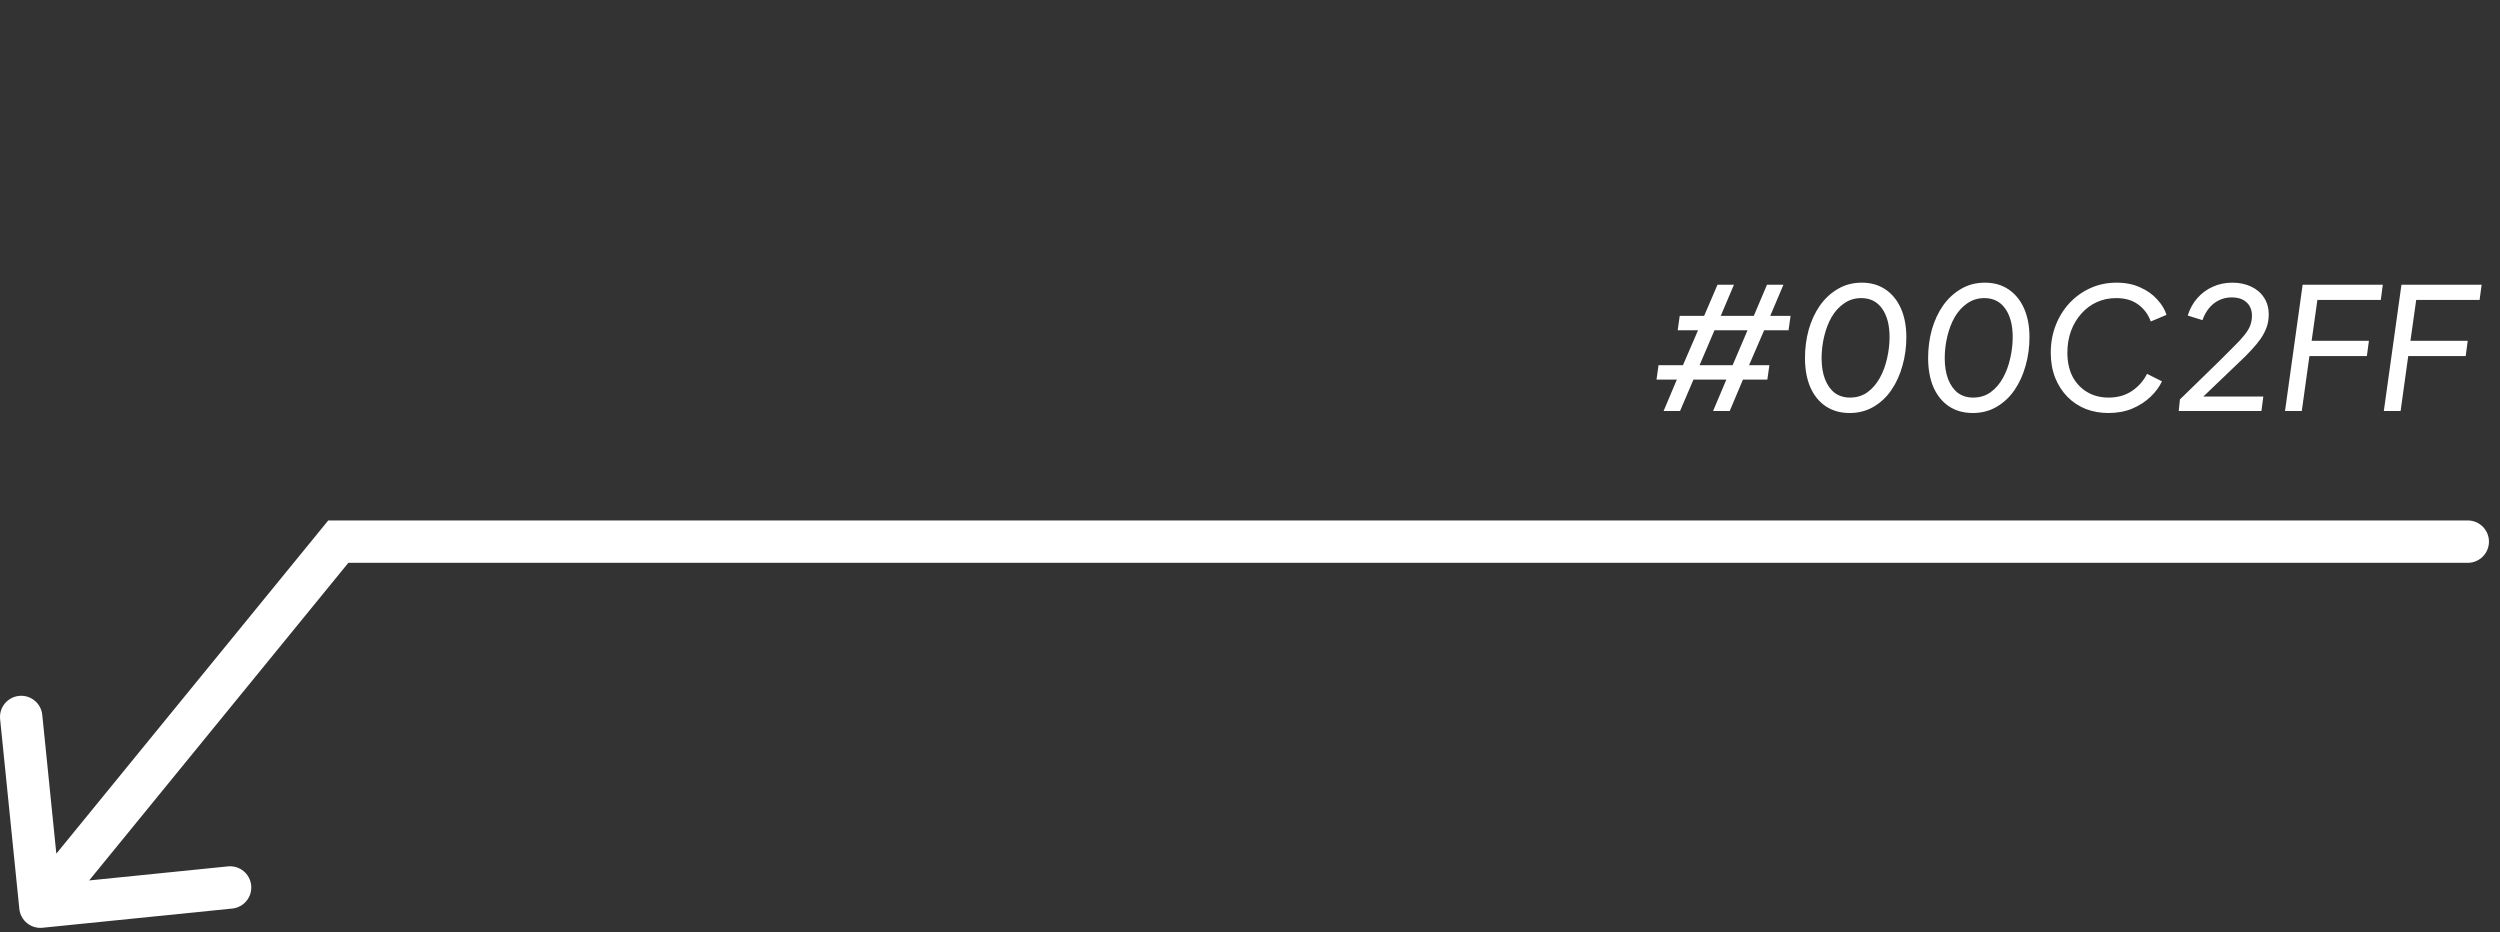 <svg width="177" height="66" viewBox="0 0 177 66" fill="none" xmlns="http://www.w3.org/2000/svg">
<rect x="0" y="0" width="177" height="66" fill="#333333" stroke="none"/>
<path d="M117.784 29.097L118.72 26.877H117.28L117.424 25.857H119.152L120.22 23.385H118.78L118.924 22.365H120.652L121.6 20.157H122.764L121.828 22.365H124.168L125.104 20.157H126.268L125.332 22.365H126.772L126.628 23.385H124.9L123.832 25.857H125.272L125.128 26.877H123.4L122.464 29.097H121.288L122.224 26.877H119.896L118.948 29.097H117.784ZM120.328 25.857H122.668L123.724 23.385H121.384L120.328 25.857ZM130.949 29.241C130.301 29.241 129.737 29.081 129.257 28.761C128.785 28.441 128.421 27.989 128.165 27.405C127.917 26.821 127.793 26.137 127.793 25.353C127.793 24.649 127.881 23.977 128.057 23.337C128.241 22.697 128.505 22.129 128.849 21.633C129.201 21.137 129.625 20.745 130.121 20.457C130.617 20.161 131.181 20.013 131.813 20.013C132.461 20.013 133.021 20.173 133.493 20.493C133.965 20.813 134.329 21.261 134.585 21.837C134.841 22.413 134.969 23.093 134.969 23.877C134.969 24.581 134.877 25.253 134.693 25.893C134.517 26.533 134.257 27.105 133.913 27.609C133.577 28.105 133.157 28.501 132.653 28.797C132.157 29.093 131.589 29.241 130.949 29.241ZM130.973 28.149C131.445 28.149 131.857 28.025 132.209 27.777C132.561 27.521 132.853 27.185 133.085 26.769C133.317 26.353 133.489 25.893 133.601 25.389C133.721 24.877 133.781 24.369 133.781 23.865C133.781 23.017 133.605 22.345 133.253 21.849C132.901 21.353 132.409 21.105 131.777 21.105C131.321 21.105 130.917 21.229 130.565 21.477C130.213 21.717 129.917 22.041 129.677 22.449C129.445 22.857 129.269 23.317 129.149 23.829C129.029 24.333 128.969 24.845 128.969 25.365C128.969 25.933 129.049 26.425 129.209 26.841C129.369 27.257 129.597 27.581 129.893 27.813C130.197 28.037 130.557 28.149 130.973 28.149ZM139.667 29.241C139.019 29.241 138.455 29.081 137.975 28.761C137.503 28.441 137.139 27.989 136.883 27.405C136.635 26.821 136.511 26.137 136.511 25.353C136.511 24.649 136.599 23.977 136.775 23.337C136.959 22.697 137.223 22.129 137.567 21.633C137.919 21.137 138.343 20.745 138.839 20.457C139.335 20.161 139.899 20.013 140.531 20.013C141.179 20.013 141.739 20.173 142.211 20.493C142.683 20.813 143.047 21.261 143.303 21.837C143.559 22.413 143.687 23.093 143.687 23.877C143.687 24.581 143.595 25.253 143.411 25.893C143.235 26.533 142.975 27.105 142.631 27.609C142.295 28.105 141.875 28.501 141.371 28.797C140.875 29.093 140.307 29.241 139.667 29.241ZM139.691 28.149C140.163 28.149 140.575 28.025 140.927 27.777C141.279 27.521 141.571 27.185 141.803 26.769C142.035 26.353 142.207 25.893 142.319 25.389C142.439 24.877 142.499 24.369 142.499 23.865C142.499 23.017 142.323 22.345 141.971 21.849C141.619 21.353 141.127 21.105 140.495 21.105C140.039 21.105 139.635 21.229 139.283 21.477C138.931 21.717 138.635 22.041 138.395 22.449C138.163 22.857 137.987 23.317 137.867 23.829C137.747 24.333 137.687 24.845 137.687 25.365C137.687 25.933 137.767 26.425 137.927 26.841C138.087 27.257 138.315 27.581 138.611 27.813C138.915 28.037 139.275 28.149 139.691 28.149ZM149.274 29.241C148.698 29.241 148.162 29.145 147.666 28.953C147.17 28.753 146.738 28.465 146.37 28.089C146.002 27.713 145.714 27.265 145.506 26.745C145.298 26.217 145.194 25.625 145.194 24.969C145.194 24.281 145.31 23.637 145.542 23.037C145.774 22.437 146.098 21.913 146.514 21.465C146.938 21.009 147.434 20.653 148.002 20.397C148.57 20.141 149.186 20.013 149.85 20.013C150.49 20.013 151.05 20.125 151.53 20.349C152.018 20.565 152.418 20.849 152.73 21.201C153.05 21.545 153.27 21.909 153.39 22.293L152.274 22.761C152.098 22.265 151.802 21.865 151.386 21.561C150.978 21.257 150.458 21.105 149.826 21.105C149.33 21.105 148.87 21.201 148.446 21.393C148.03 21.585 147.666 21.857 147.354 22.209C147.042 22.561 146.798 22.973 146.622 23.445C146.454 23.909 146.37 24.417 146.37 24.969C146.37 25.609 146.49 26.169 146.73 26.649C146.978 27.121 147.322 27.489 147.762 27.753C148.202 28.017 148.71 28.149 149.286 28.149C149.926 28.149 150.478 27.993 150.942 27.681C151.406 27.369 151.762 26.965 152.01 26.469L153.066 26.997C152.89 27.381 152.622 27.745 152.262 28.089C151.902 28.433 151.47 28.713 150.966 28.929C150.462 29.137 149.898 29.241 149.274 29.241ZM154.254 29.097L154.338 28.281L157.086 25.605C157.502 25.189 157.858 24.833 158.154 24.537C158.458 24.241 158.702 23.977 158.886 23.745C159.078 23.513 159.218 23.289 159.306 23.073C159.394 22.849 159.438 22.609 159.438 22.353C159.438 21.953 159.31 21.637 159.054 21.405C158.806 21.173 158.458 21.057 158.01 21.057C157.538 21.057 157.118 21.197 156.75 21.477C156.39 21.757 156.118 22.153 155.934 22.665L154.89 22.341C155.042 21.861 155.27 21.449 155.574 21.105C155.886 20.753 156.25 20.485 156.666 20.301C157.09 20.109 157.55 20.013 158.046 20.013C158.542 20.013 158.986 20.105 159.378 20.289C159.77 20.473 160.074 20.733 160.29 21.069C160.514 21.405 160.626 21.805 160.626 22.269C160.626 22.581 160.578 22.877 160.482 23.157C160.386 23.429 160.246 23.701 160.062 23.973C159.878 24.237 159.654 24.509 159.39 24.789C159.134 25.069 158.838 25.365 158.502 25.677L155.994 28.077H160.242L160.11 29.097H154.254ZM161.779 29.097L163.027 20.157H168.703L168.559 21.237H164.071L163.663 24.129H167.719L167.575 25.209H163.507L162.967 29.097H161.779ZM168.775 29.097L170.023 20.157H175.699L175.555 21.237H171.067L170.659 24.129H174.715L174.571 25.209H170.503L169.963 29.097H168.775Z" fill="white"/>
<path d="M1.368 64.344C1.451 65.168 2.187 65.769 3.011 65.685L16.443 64.325C17.267 64.242 17.867 63.506 17.784 62.681C17.701 61.857 16.965 61.257 16.14 61.34L4.202 62.549L2.992 50.61C2.909 49.786 2.173 49.186 1.349 49.269C0.525 49.353 -0.076 50.089 0.008 50.913L1.368 64.344ZM23.952 38.348V36.848H23.24L22.79 37.399L23.952 38.348ZM174.718 39.848C175.547 39.848 176.218 39.176 176.218 38.348C176.218 37.519 175.547 36.848 174.718 36.848V38.348V39.848ZM2.86 64.193L4.022 65.141L25.114 39.296L23.952 38.348L22.79 37.399L1.698 63.245L2.86 64.193ZM23.952 38.348V39.848H174.718V38.348V36.848H23.952V38.348Z" fill="white"/>
</svg>

